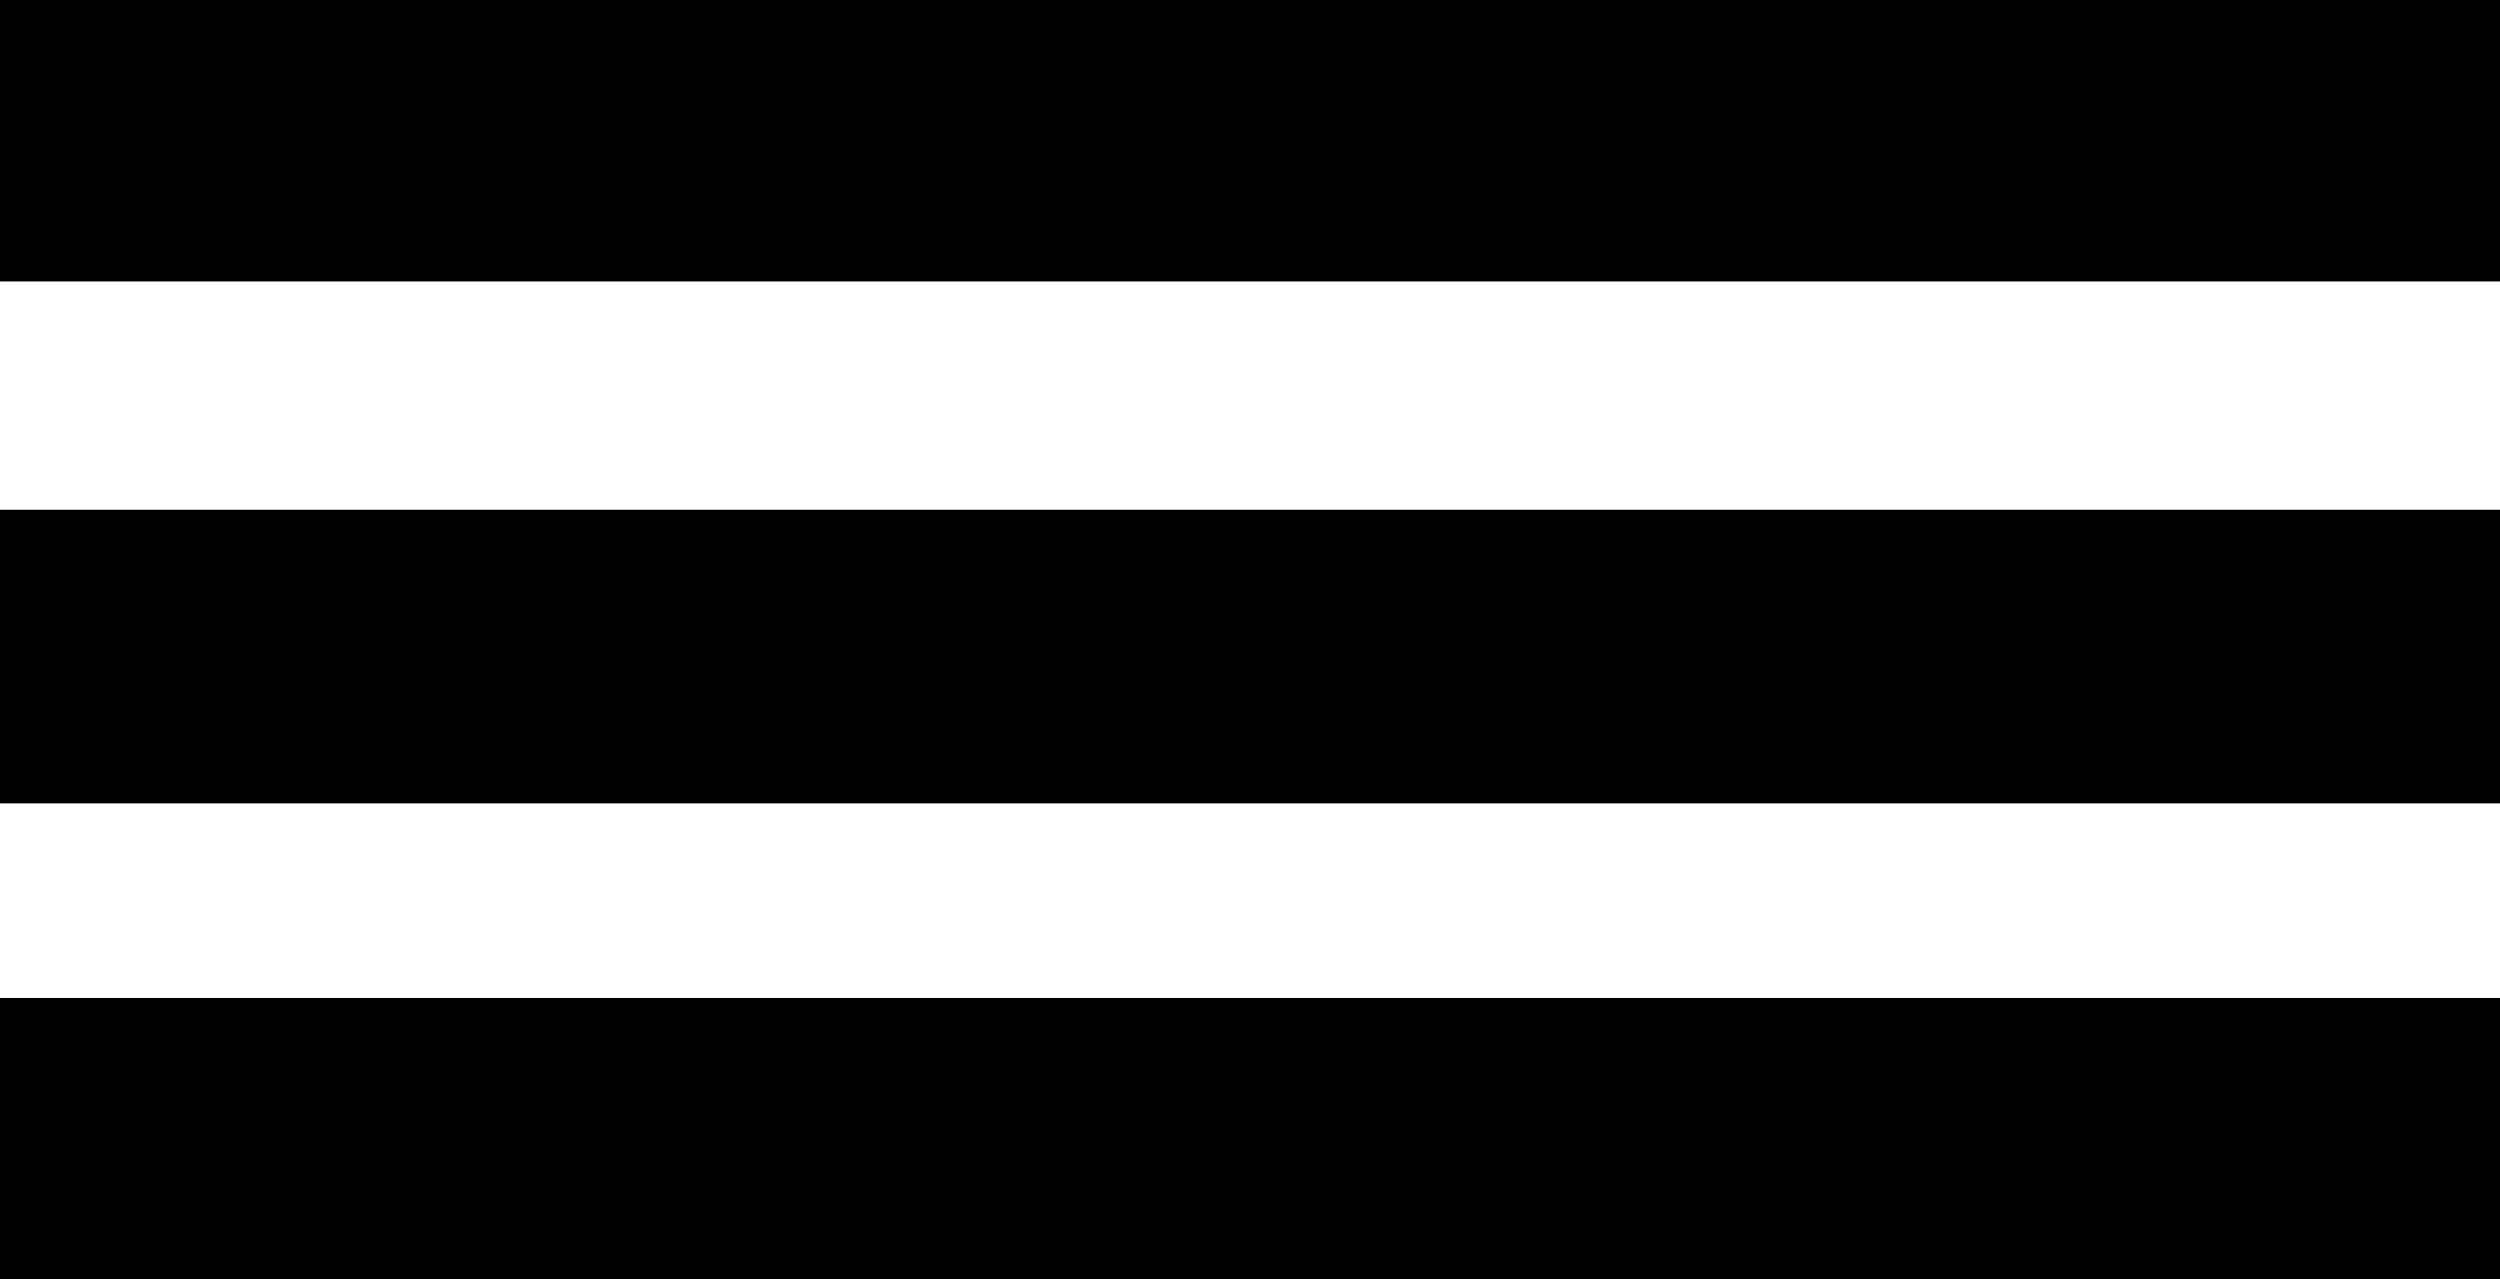 <?xml version="1.0" encoding="utf-8"?>
<!-- Generator: Adobe Illustrator 16.0.0, SVG Export Plug-In . SVG Version: 6.00 Build 0)  -->
<!DOCTYPE svg PUBLIC "-//W3C//DTD SVG 1.1//EN" "http://www.w3.org/Graphics/SVG/1.1/DTD/svg11.dtd">
<svg version="1.1" id="Layer_1" xmlns="http://www.w3.org/2000/svg" xmlns:xlink="http://www.w3.org/1999/xlink" x="0px" y="0px"
	 width="103.125px" height="52.777px" viewBox="51.563 0 103.125 52.777" enable-background="new 51.563 0 103.125 52.777"
	 xml:space="preserve">
<rect x="51.563" y="0" stroke="#000000" stroke-miterlimit="10" width="103.125" height="11.11"/>
<rect x="51.563" y="41.667" stroke="#000000" stroke-miterlimit="10" width="103.125" height="11.11"/>
<rect x="51.563" y="21.528" stroke="#000000" stroke-miterlimit="10" width="103.125" height="11.111"/>
</svg>
